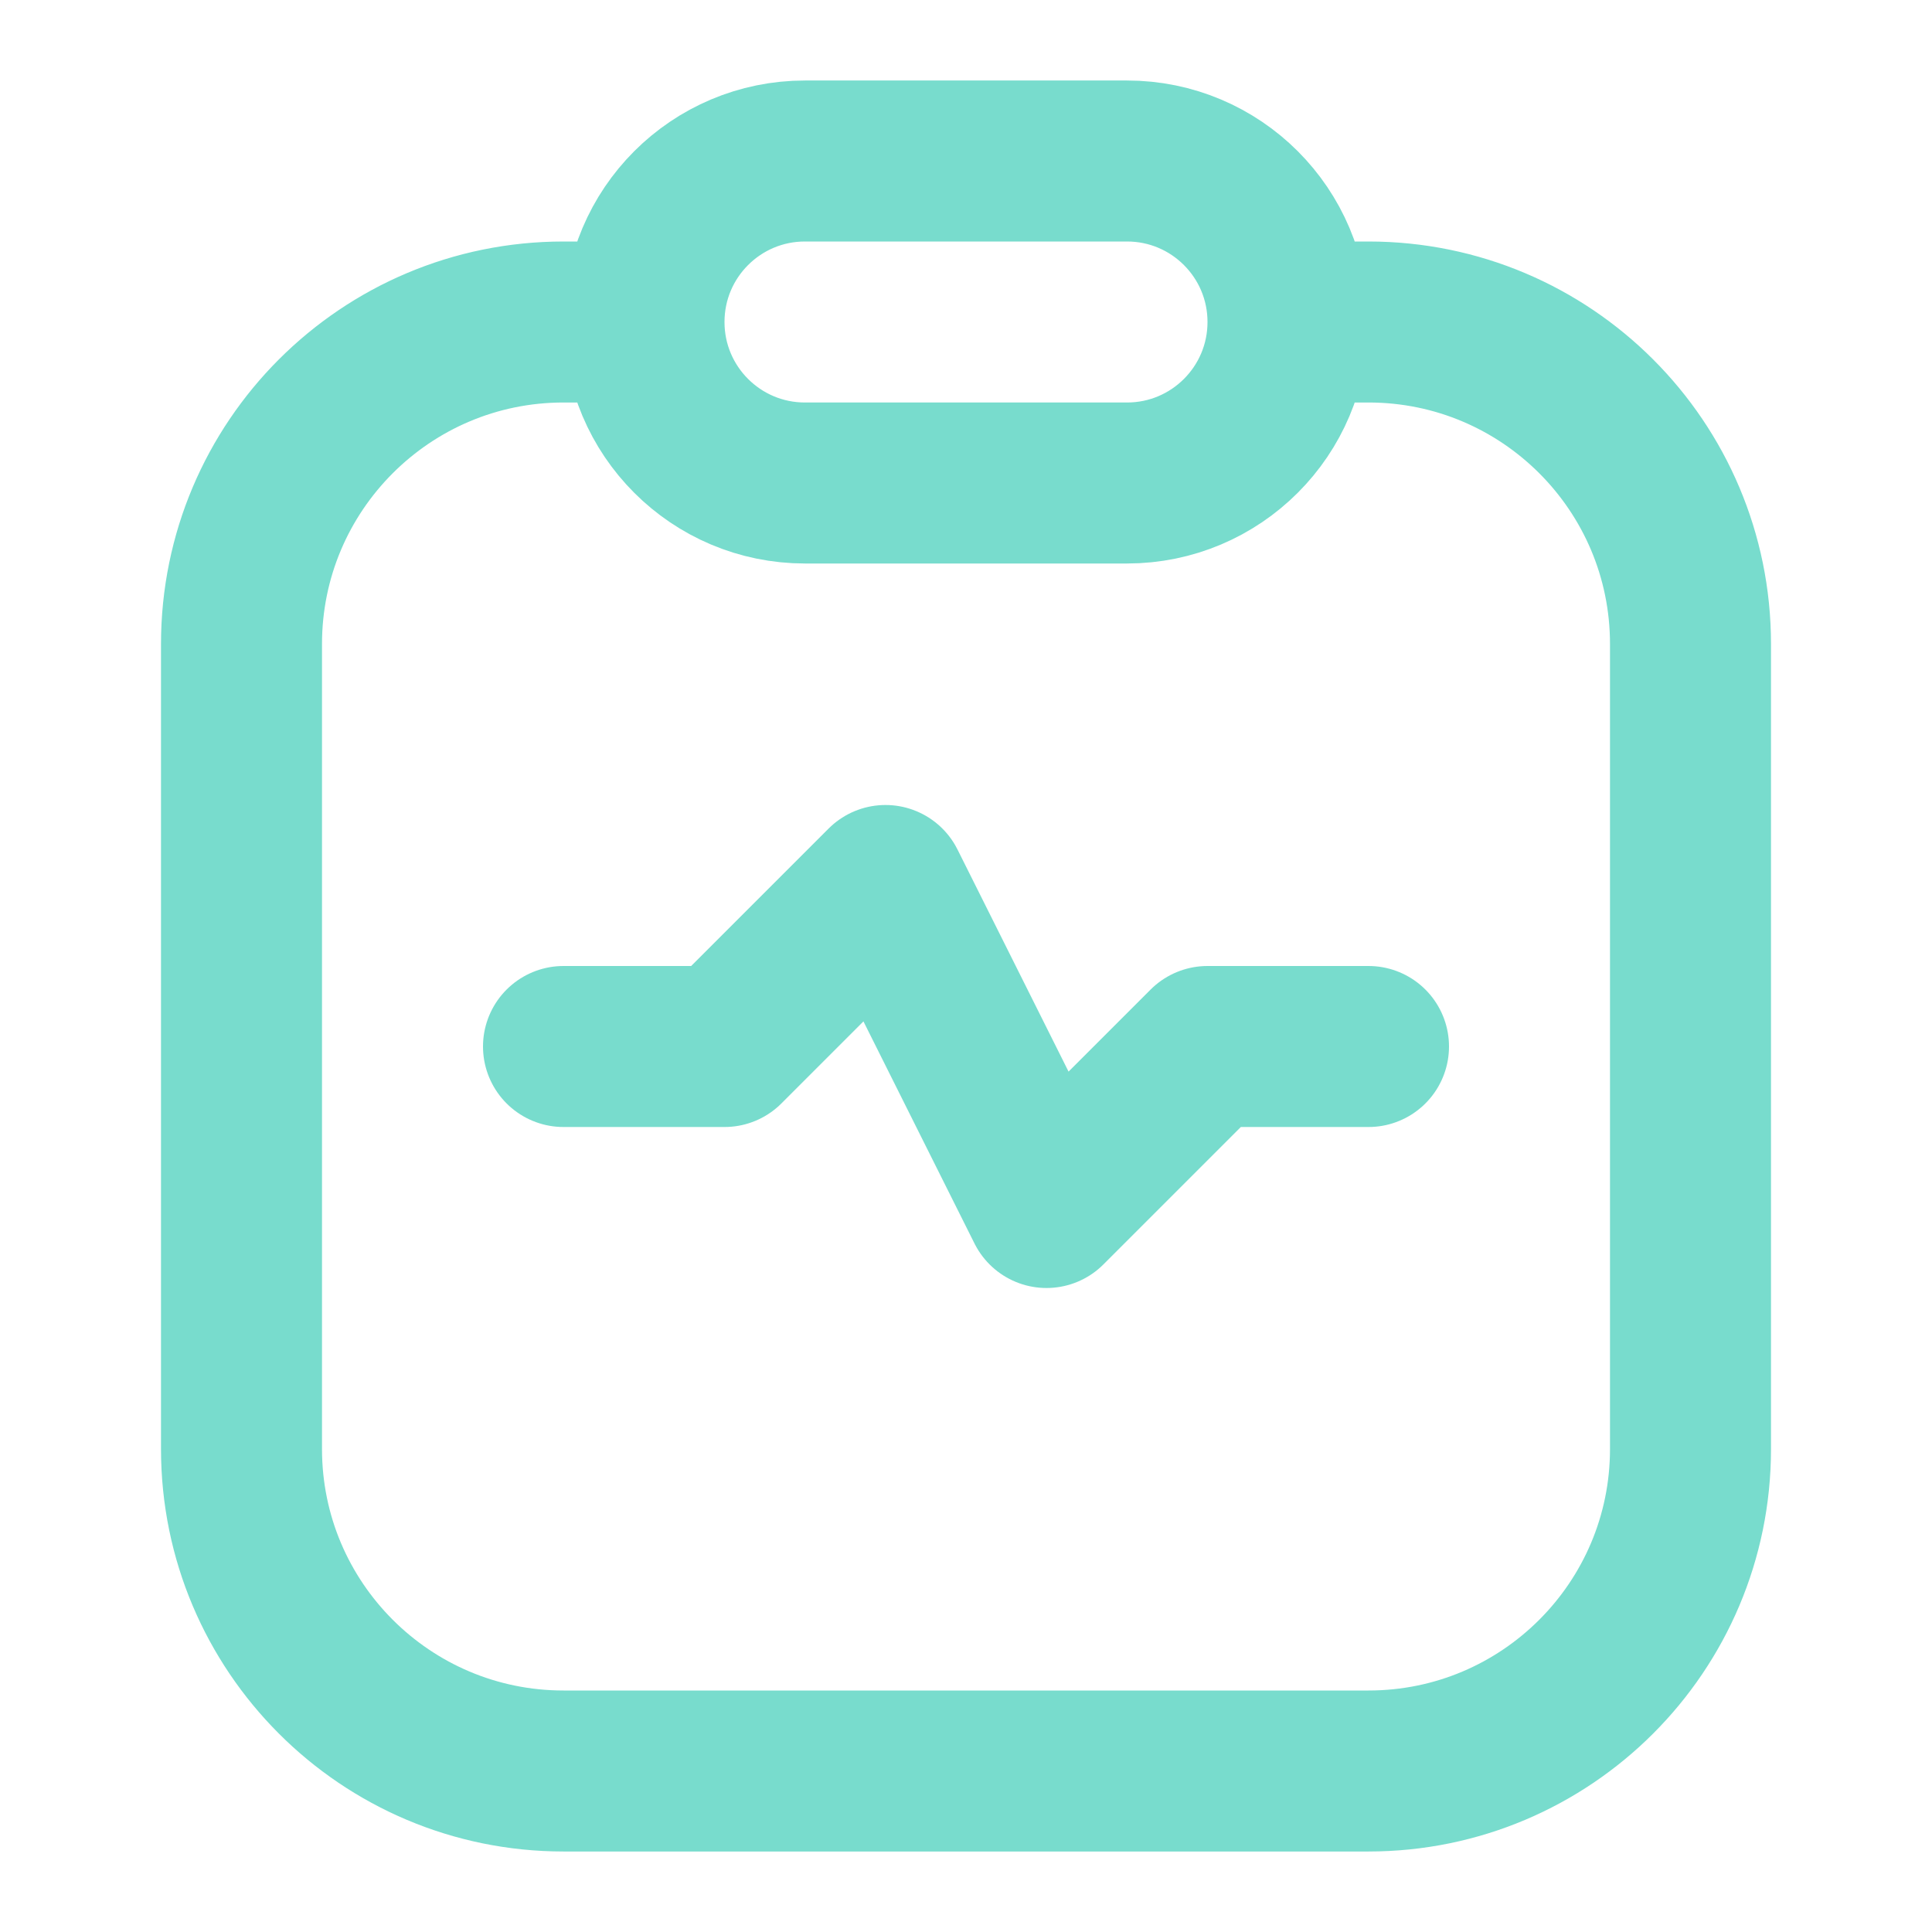 <svg width="24" height="24" viewBox="0 0 24 24" fill="none" xmlns="http://www.w3.org/2000/svg">
<path d="M16 4H17C19.209 4 21 5.791 21 8V18C21 20.209 19.209 22 17 22H7C4.791 22 3 20.209 3 18V8C3 5.791 4.791 4 7 4H8M16 4C16 5.105 15.105 6 14 6H10C8.895 6 8 5.105 8 4M16 4C16 2.895 15.105 2 14 2H10C8.895 2 8 2.895 8 4M7 13H9L11 11L13 15L15 13H17" stroke="#78DCCD" stroke-width="2" stroke-linecap="round" stroke-linejoin="round"/>
</svg>
